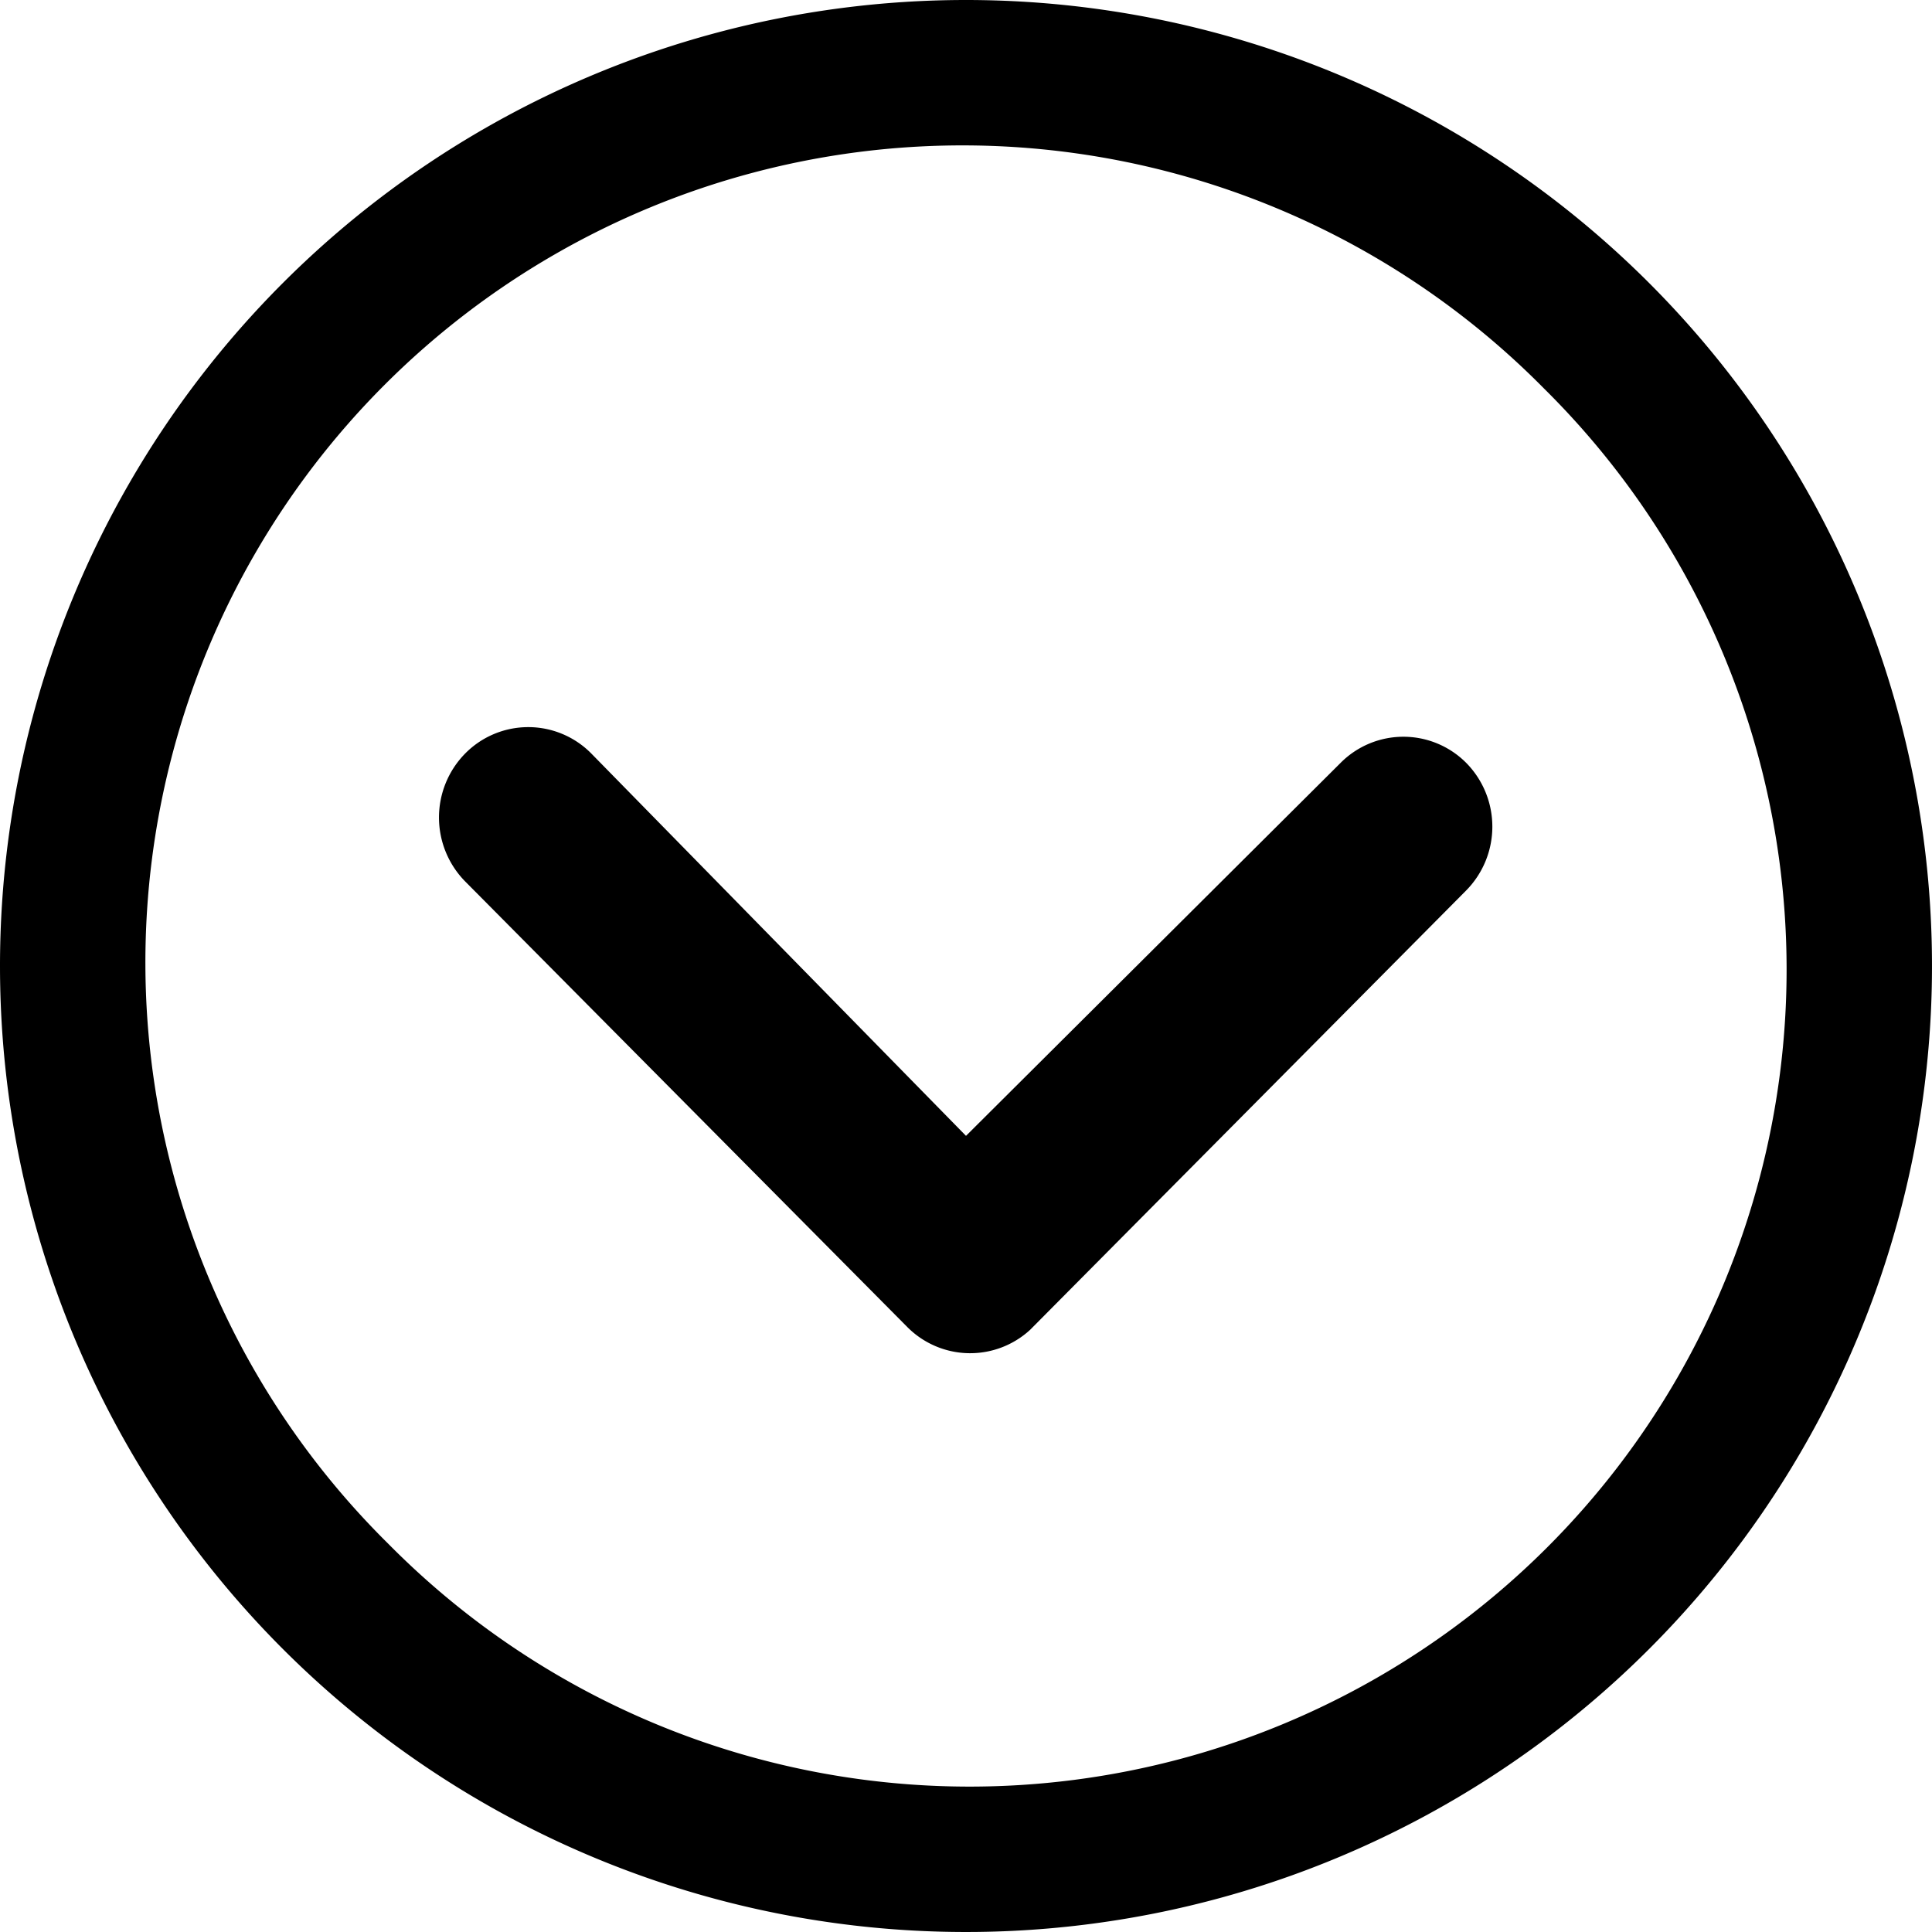 <svg xmlns="http://www.w3.org/2000/svg" width="24" height="24" viewBox="0 0 24 24"><path d="M.323.331a1.133,1.133,0,0,0,0,1.584L5.817,7.452a1.1,1.1,0,0,0,1.527.035l5.414-5.455A1.129,1.129,0,0,0,12.764.448a1.1,1.1,0,0,0-1.567,0L6.547,5.078,1.89.326A1.1,1.1,0,0,0,.323.331Z" transform="translate(5.453 9.032)"/><path d="M0,12A12,12,0,1,0,12,0,12,12,0,0,0,0,12ZM19.177,4.823A10.15,10.15,0,1,1,4.823,19.177,10.15,10.15,0,1,1,19.177,4.823Z"/></svg>